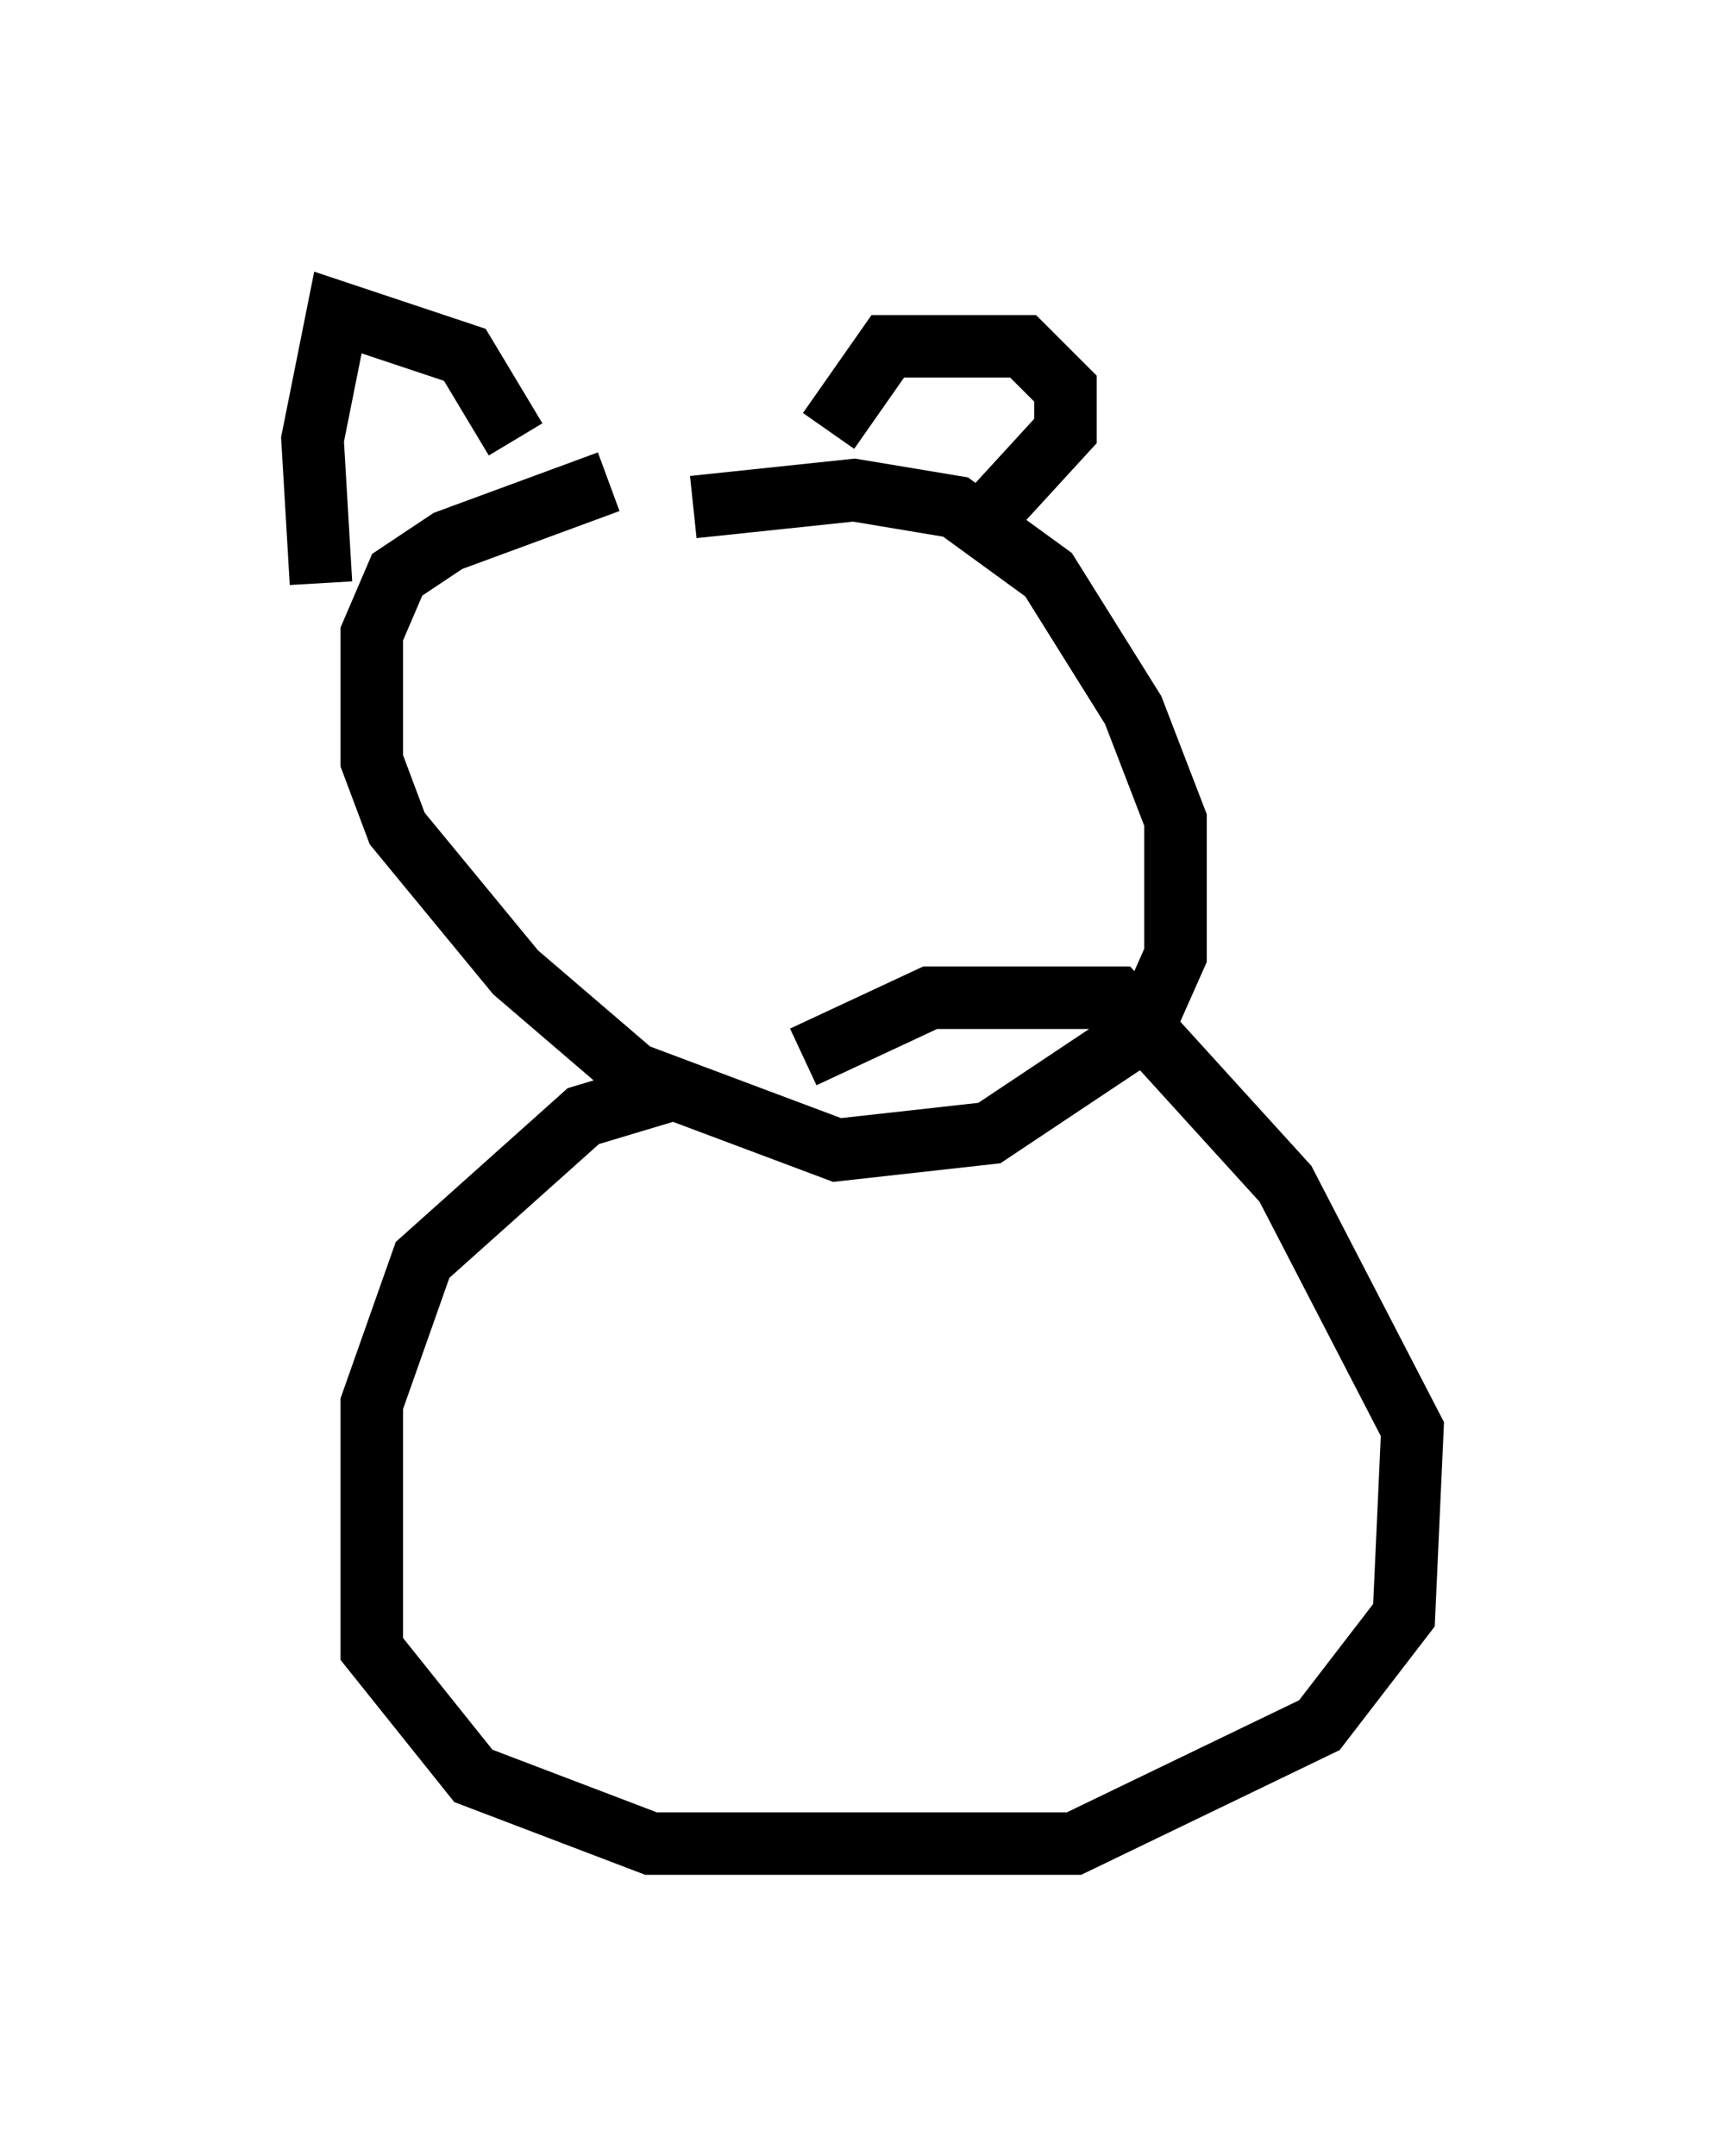 <?xml version="1.0" encoding="utf-8" ?>
<svg baseProfile="full" height="34.492" version="1.1" width="27.591" xmlns="http://www.w3.org/2000/svg" xmlns:ev="http://www.w3.org/2001/xml-events" xmlns:xlink="http://www.w3.org/1999/xlink"><defs /><rect fill="white" height="34.492" width="27.591" x="0" y="0" /><path d="M13.119, 7.706 m-3.383, 0.0 l-2.571, 0.947 -0.812, 0.541 l-0.406, 0.947 0.0, 2.03 l0.406, 1.083 1.894, 2.3 l1.894, 1.624 3.248, 1.218 l2.436, -0.271 2.436, -1.624 l0.541, -1.218 0.0, -2.165 l-0.677, -1.759 -1.353, -2.165 l-1.488, -1.083 -1.624, -0.271 l-2.571, 0.271 m-0.406, 9.337 l-1.353, 0.406 -2.571, 2.3 l-0.812, 2.3 0.0, 3.924 l1.624, 2.03 2.842, 1.083 l6.766, 0.0 3.924, -1.894 l1.353, -1.759 0.135, -2.977 l-2.03, -3.924 -2.706, -2.977 l-2.977, 0.0 -2.03, 0.947 m-4.601, -9.878 l-0.812, -1.353 -2.03, -0.677 l-0.406, 2.03 0.135, 2.3 m8.119, -2.436 l0.947, -1.353 2.165, 0.0 l0.677, 0.677 0.0, 0.677 l-1.488, 1.624 " fill="none" stroke="black" stroke-width="1" /></svg>